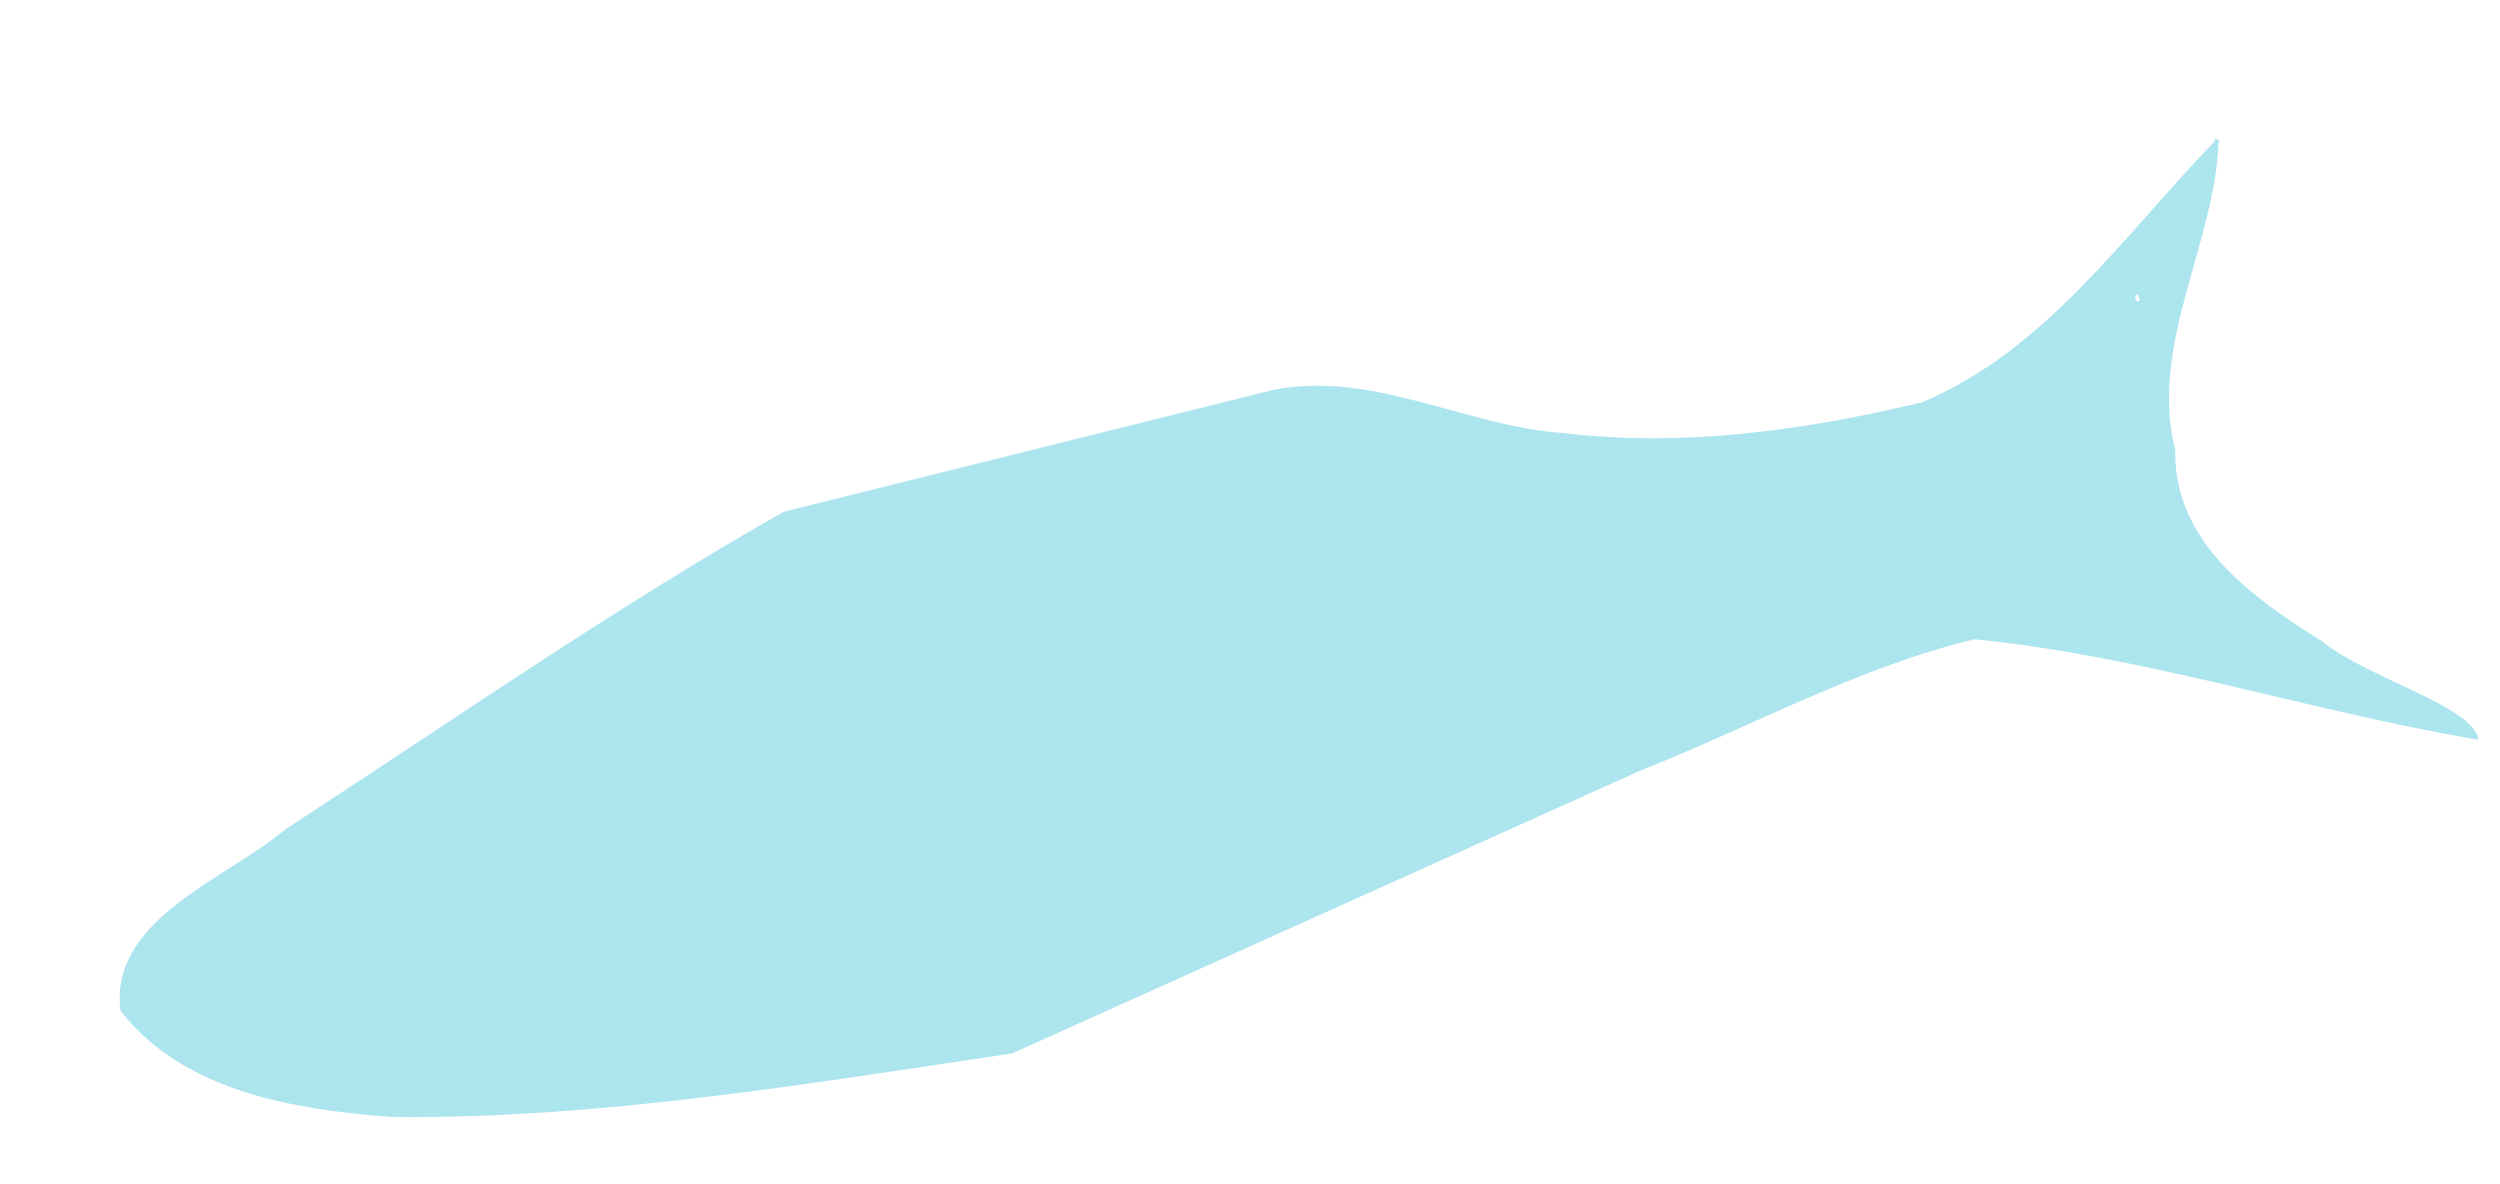 


<svg xmlns="http://www.w3.org/2000/svg" width="71.811" height="34.016" viewBox="0 0 19 9" xmlns:v="https://vecta.io/nano"><path d="M16.245 2.21c.102.147-.107.103 0 0zm.604-1.134c-.693.714-1.286 1.594-2.235 1.994-.888.214-1.822.345-2.736.235-.745-.052-1.454-.481-2.207-.326l-3.709.923c-1.301.738-2.532 1.599-3.787 2.413-.439.373-1.33.679-1.246 1.36.474.611 1.322.746 2.051.8 1.58.016 3.148-.252 4.707-.482l4.769-2.147c.847-.335 1.662-.789 2.549-1.002 1.291.128 2.536.543 3.813.761-.068-.234-.861-.455-1.177-.719-.533-.332-1.135-.76-1.123-1.463-.202-.802.304-1.576.329-2.348z" stroke="#ade5ef" fill="#ade5ef" stroke-width=".028"/></svg>